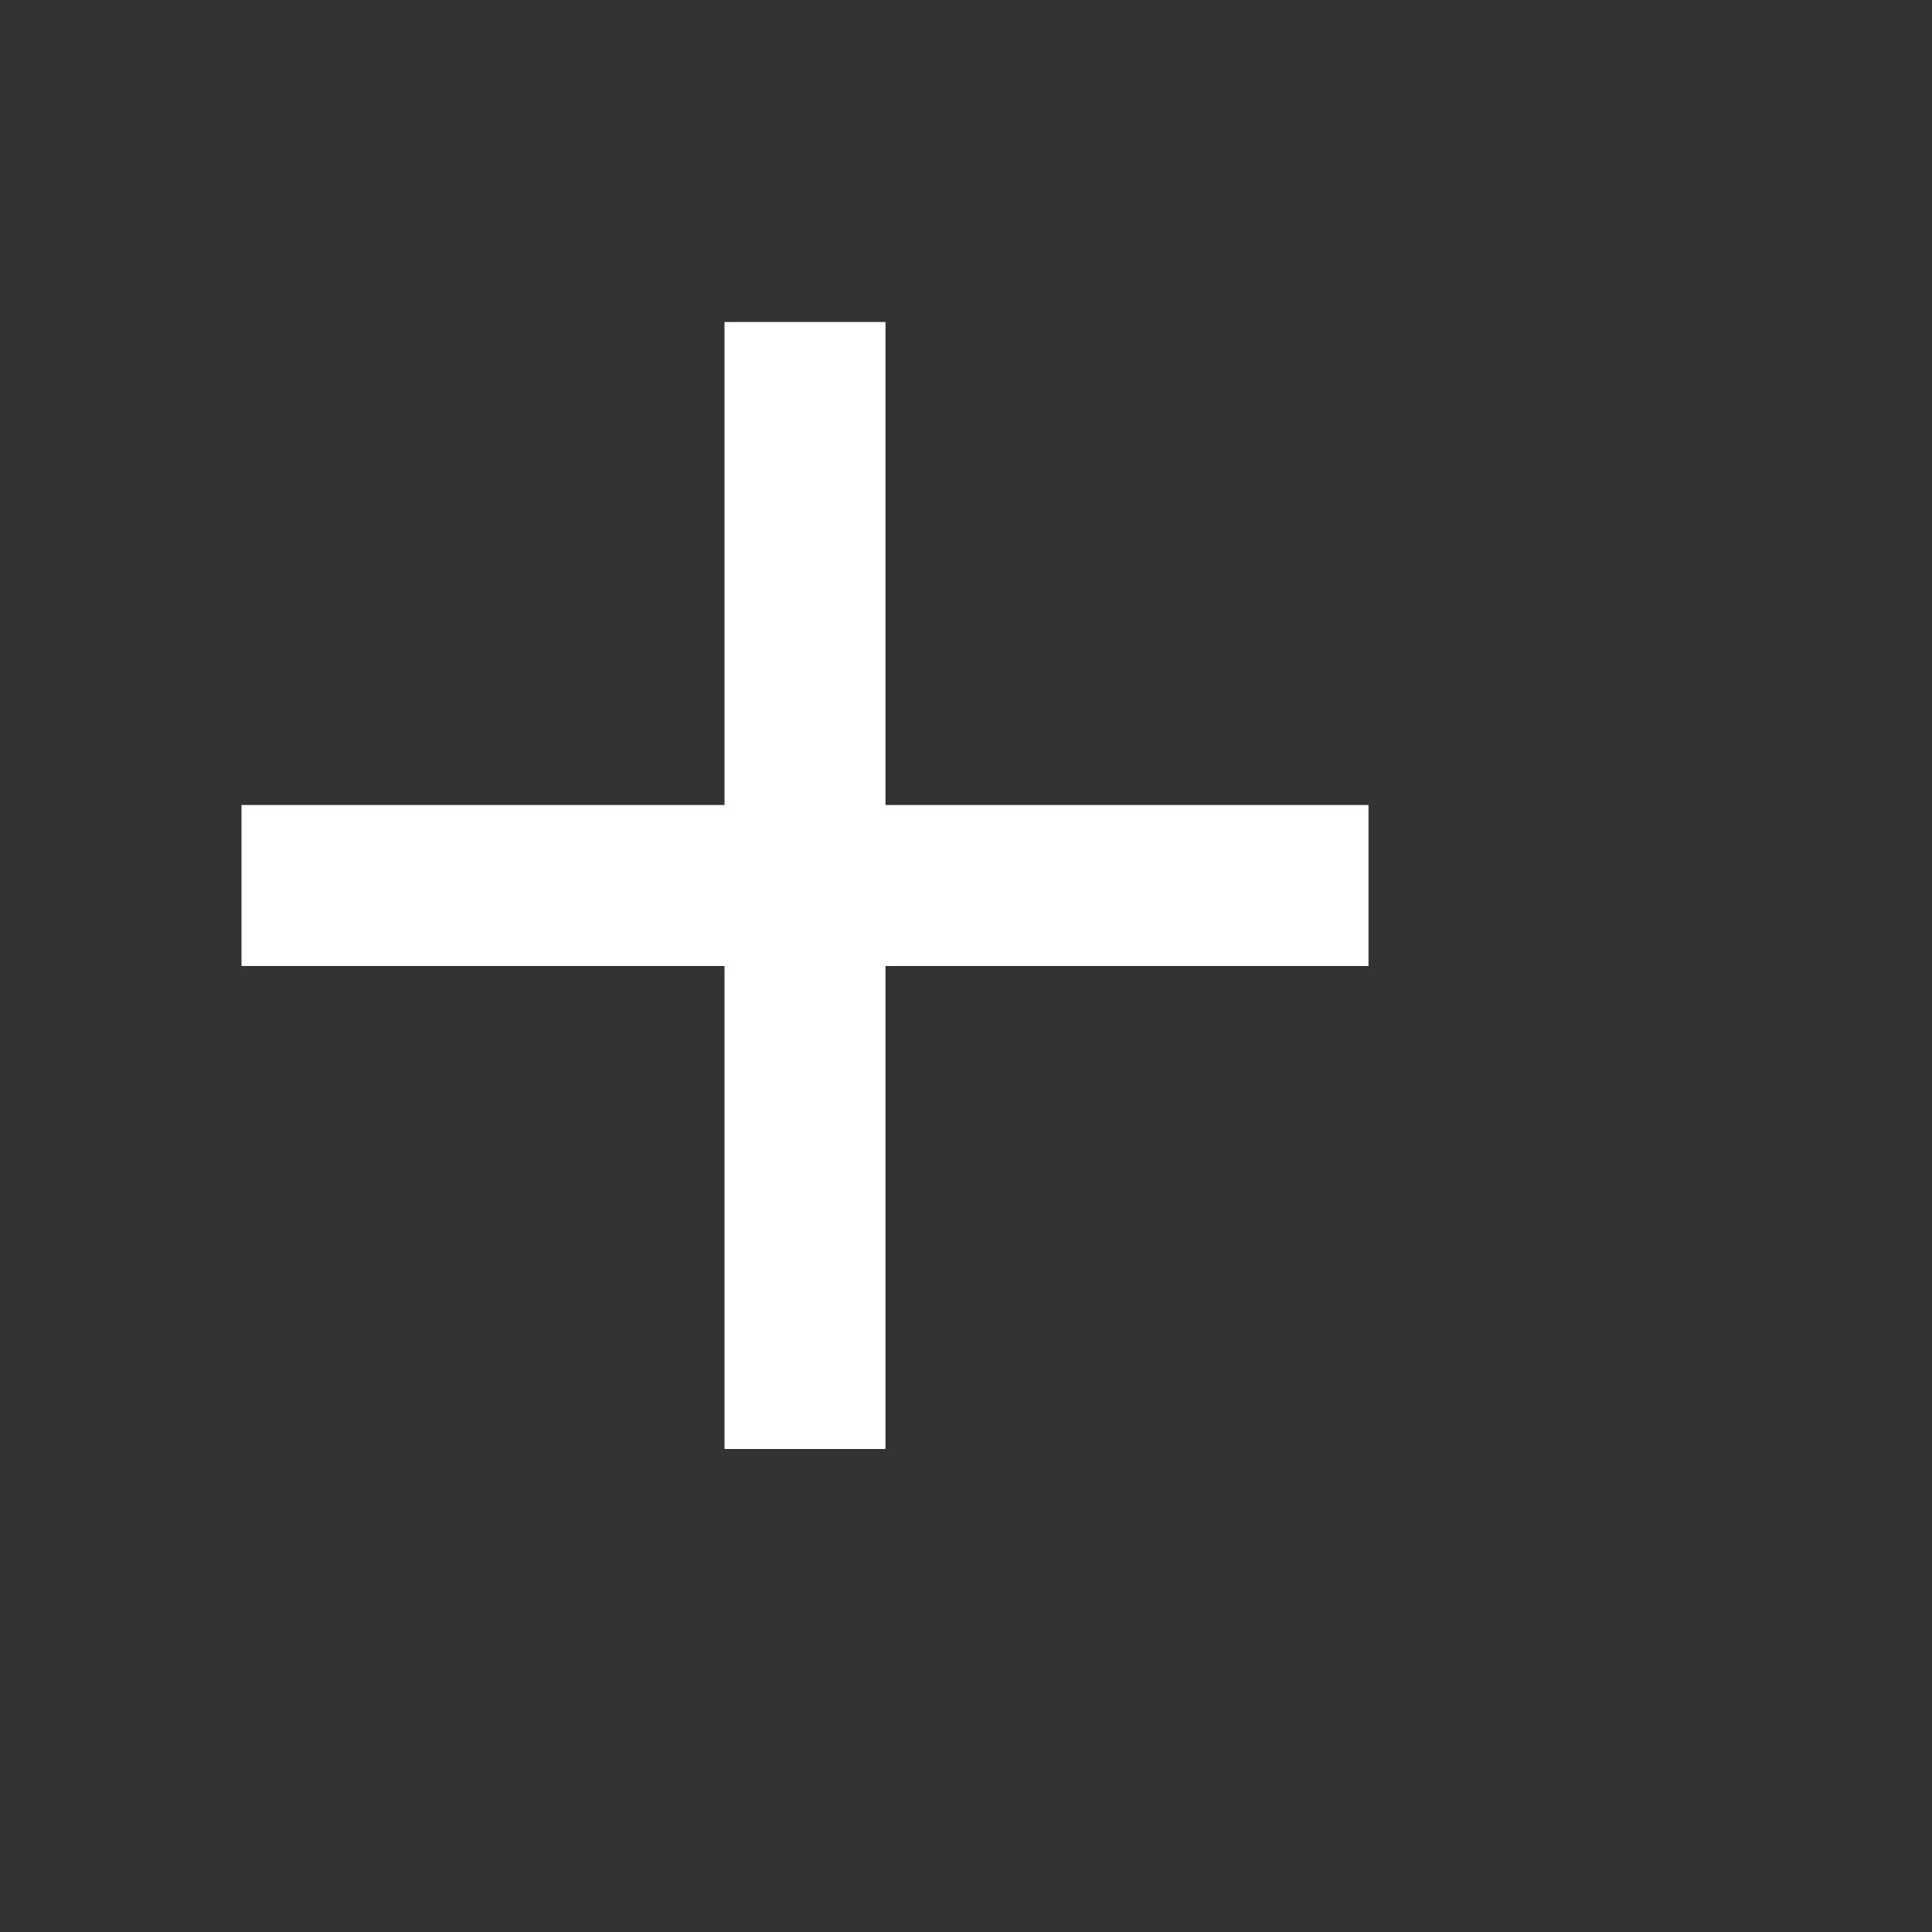 <svg width="24" height="24" viewBox="0 0 24 24" fill="none" xmlns="http://www.w3.org/2000/svg">
<rect x="0" y="0" width="24" height="24" fill="#333333" stroke="none"/>
<g clip-path="url(#clip0_11_6)">
<path d="M17 12H11V18H9V12H3V10H9V4H11V10H17V12Z" fill="white"/>
</g>
<defs>
<clipPath id="clip0_11_6">
<rect width="24" height="24" fill="white"/>
</clipPath>
</defs>
</svg>
